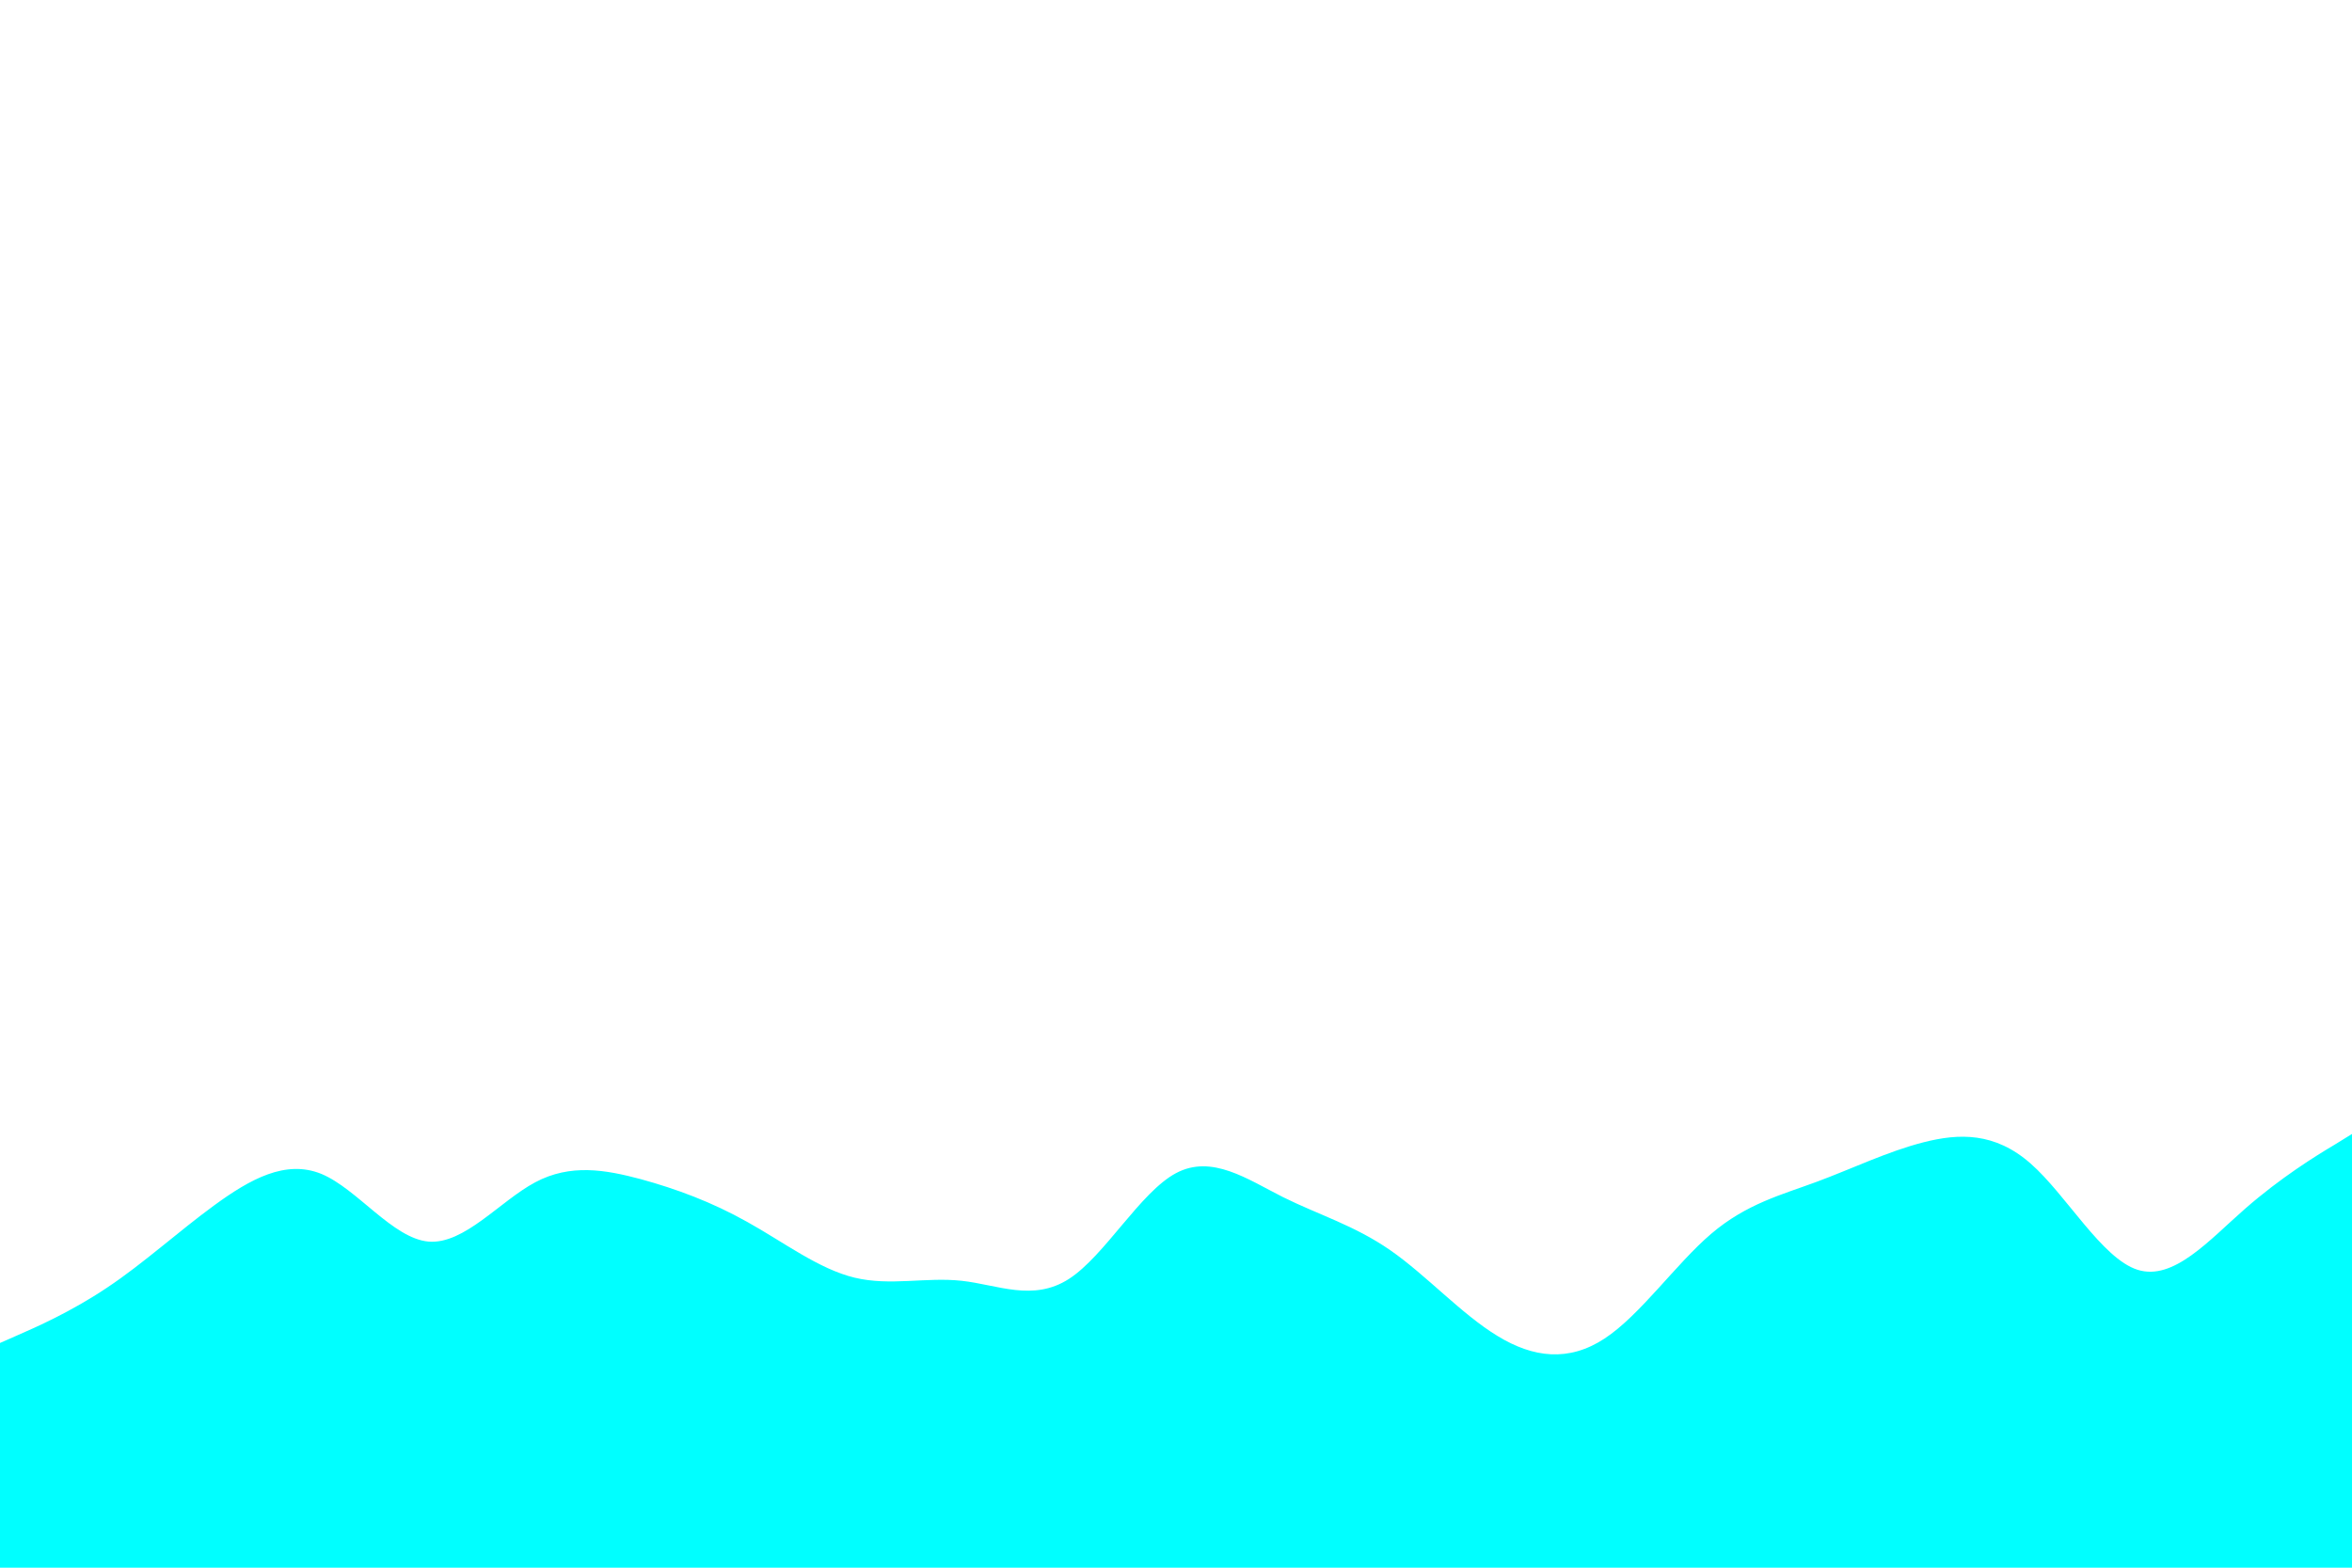 <svg id="visual" viewBox="0 0 900 600" width="900" height="600" xmlns="http://www.w3.org/2000/svg" xmlns:xlink="http://www.w3.org/1999/xlink" version="1.1"><path d="M0 514L6.8 511C13.7 508 27.3 502 41 492.8C54.7 483.7 68.3 471.3 82 461.3C95.7 451.3 109.3 443.7 123 449.3C136.7 455 150.3 474 164 475.2C177.7 476.3 191.3 459.7 204.8 452.5C218.3 445.3 231.7 447.7 245.2 451.3C258.7 455 272.3 460 286 467.7C299.7 475.3 313.3 485.7 327 489C340.7 492.3 354.3 488.7 368 490.2C381.7 491.7 395.3 498.3 409 489.5C422.7 480.7 436.3 456.3 450 449C463.7 441.7 477.3 451.3 491 458.2C504.7 465 518.3 469 532 478.5C545.7 488 559.3 503 573 511.3C586.7 519.7 600.3 521.3 614 512.3C627.7 503.3 641.3 483.7 654.8 472.2C668.3 460.7 681.7 457.3 695.2 452.3C708.7 447.3 722.3 440.7 736 437.2C749.7 433.7 763.3 433.3 777 445.3C790.7 457.3 804.3 481.7 818 486C831.7 490.3 845.3 474.7 859 462.7C872.7 450.7 886.3 442.3 893.2 438.2L900 434L900 601L893.2 601C886.3 601 872.7 601 859 601C845.3 601 831.7 601 818 601C804.3 601 790.7 601 777 601C763.3 601 749.7 601 736 601C722.3 601 708.7 601 695.2 601C681.7 601 668.3 601 654.8 601C641.3 601 627.7 601 614 601C600.3 601 586.7 601 573 601C559.3 601 545.7 601 532 601C518.3 601 504.7 601 491 601C477.3 601 463.7 601 450 601C436.3 601 422.7 601 409 601C395.3 601 381.7 601 368 601C354.3 601 340.7 601 327 601C313.3 601 299.7 601 286 601C272.3 601 258.7 601 245.2 601C231.7 601 218.3 601 204.8 601C191.3 601 177.7 601 164 601C150.3 601 136.7 601 123 601C109.3 601 95.7 601 82 601C68.3 601 54.7 601 41 601C27.3 601 13.7 601 6.8 601L0 601Z" fill="#00ffff" stroke-linecap="round" stroke-linejoin="miter"></path></svg>